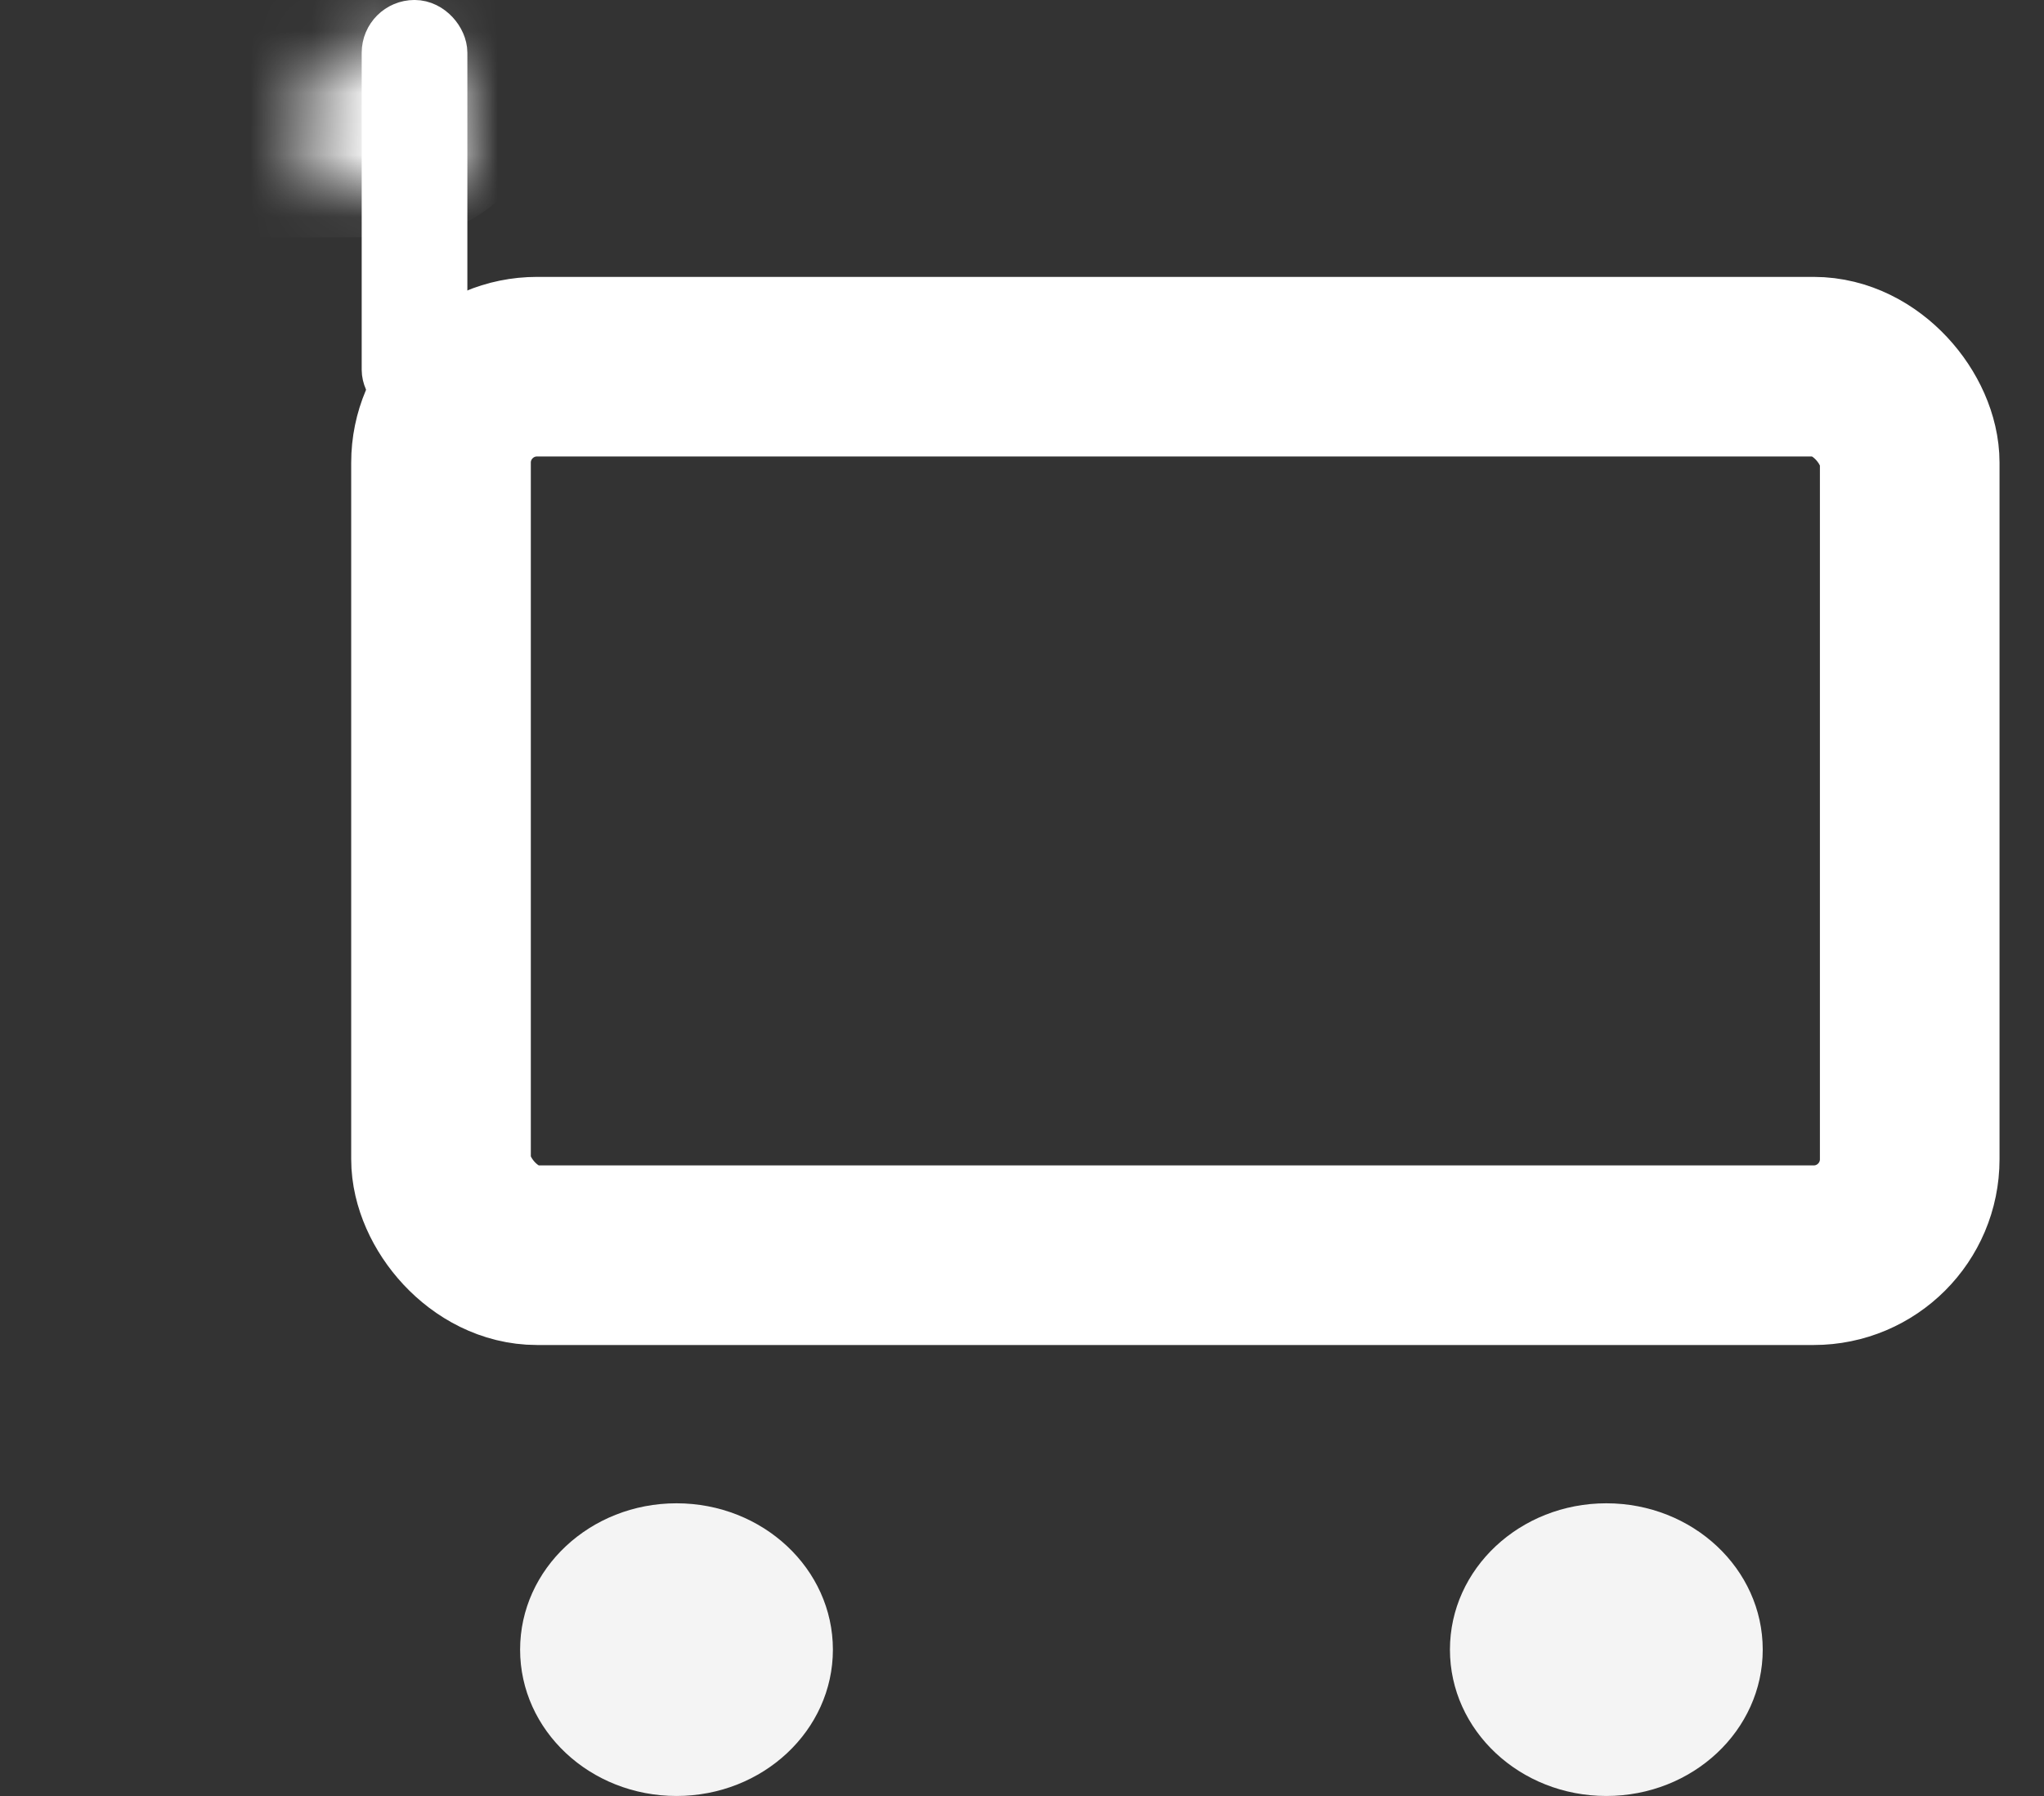 <svg width="33" height="29" viewBox="0 0 33 29" fill="none" xmlns="http://www.w3.org/2000/svg">
<rect x="0" y="0" width="33" height="29" fill="#333333" stroke="none"/>
<rect x="7.12" y="5.921" width="23.712" height="14.347" rx="1.55" stroke="white" stroke-width="2.9"/>
<ellipse cx="10.922" cy="26.637" rx="2.525" ry="2.363" fill="#F4F4F4"/>
<ellipse cx="25.934" cy="26.637" rx="2.525" ry="2.363" fill="#F4F4F4"/>
<mask id="path-4-inside-1" fill="white">
<rect x="7.546" width="2.555" height="6.824" rx="1" transform="rotate(90 7.546 0)"/>
</mask>
<rect x="7.546" width="2.555" height="6.824" rx="1" transform="rotate(90 7.546 0)" fill="#F4F4F4" stroke="white" stroke-width="2.555" mask="url(#path-4-inside-1)"/>
<rect x="6.266" y="0.426" width="0.853" height="5.971" rx="0.426" fill="#F4F4F4" stroke="white" stroke-width="0.853"/>
</svg>
